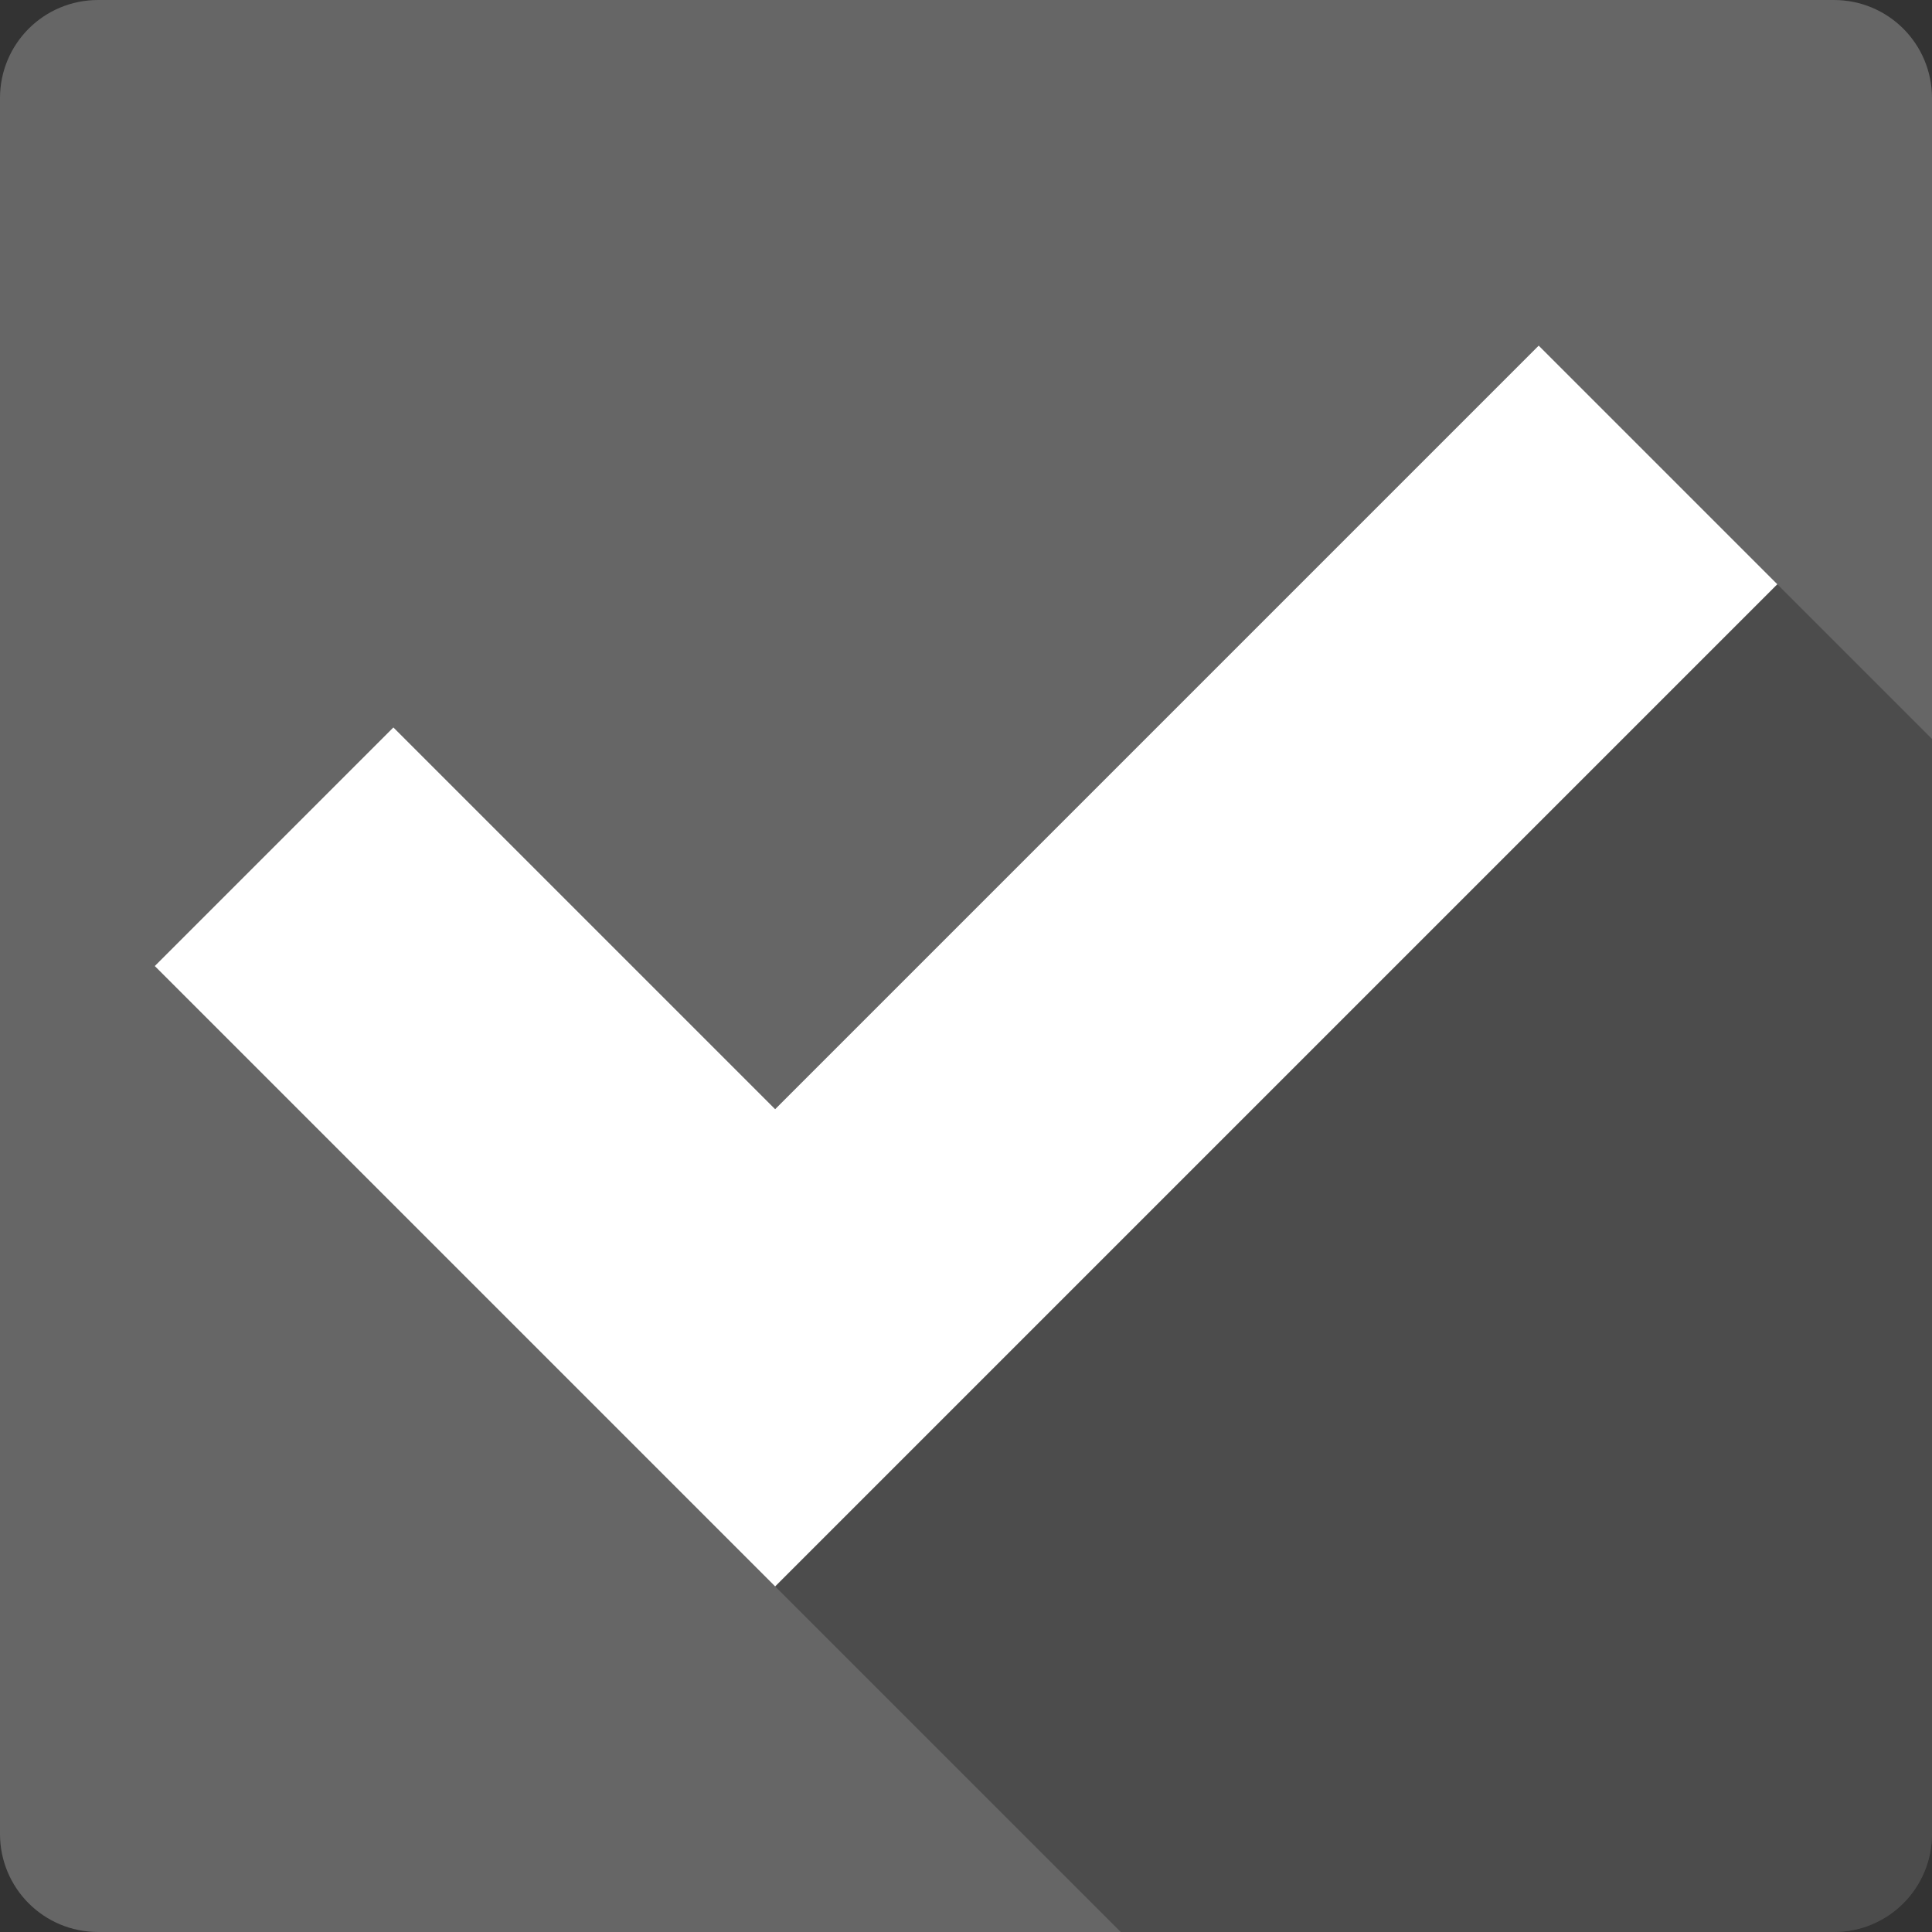 <?xml version="1.0" encoding="UTF-8" standalone="no"?>
<svg
   xmlns:dc="http://purl.org/dc/elements/1.1/"
   xmlns:cc="http://creativecommons.org/ns#"
   xmlns:rdf="http://www.w3.org/1999/02/22-rdf-syntax-ns#"
   xmlns:svg="http://www.w3.org/2000/svg"
   xmlns="http://www.w3.org/2000/svg"
   xmlns:sodipodi="http://sodipodi.sourceforge.net/DTD/sodipodi-0.dtd"
   xmlns:inkscape="http://www.inkscape.org/namespaces/inkscape"
   viewBox="0 0 512 512"
   id="svg2"
   version="1.1"
   inkscape:version="0.91+devel r13804 custom"
   sodipodi:docname="checkbox-qt.svg">
  <rect x="0" y="0" width="512" height="512" fill="#333333" stroke="none"/>
  <defs
     id="defs4082" />
  <sodipodi:namedview
     pagecolor="#ffffff"
     bordercolor="#666666"
     borderopacity="1"
     objecttolerance="10"
     gridtolerance="10"
     guidetolerance="10"
     inkscape:pageopacity="0"
     inkscape:pageshadow="2"
     inkscape:window-width="1366"
     inkscape:window-height="709"
     id="namedview4080"
     showgrid="false"
     inkscape:zoom="0.4609375"
     inkscape:cx="-8.6779661"
     inkscape:cy="237.55932"
     inkscape:window-x="-2"
     inkscape:window-y="-3"
     inkscape:window-maximized="1"
     inkscape:current-layer="svg2" />
  <g
     id="g15717"
     transform="translate(455.593,-101.966)">
    <path
       id="path11524"
       d="m -429.593,101.966 c -14.397,0 -26,11.603 -26,26 l 0,460 c 0,14.397 11.603,26 26,26 l 460,0 c 14.397,0 26,-11.603 26,-26 l 0,-460 c 0,-14.397 -11.603,-26 -26,-26 l -460,0"
       inkscape:connector-curvature="0"
       style="fill:#666666" />
    <path
       id="path11572"
       d="m -47.833,193.556 -202.35,202.34 -101.17,-101.17 -63.24,63.24 164.41,164.41 91.59,91.59 189,0 c 14.397,0 26,-11.603 26,-26 l 0,-290.18 -41,-41 -0.004,0.004 -63.24,-63.23"
       inkscape:connector-curvature="0"
       style="opacity:0.25" />
    <path
       id="path11574"
       d="m -351.353,294.726 101.18,101.18 202.35,-202.35 63.24,63.24 -265.59,265.59 -164.41,-164.41 63.24,-63.24"
       inkscape:connector-curvature="0"
       style="fill:#ffffff" />
  </g>
</svg>
